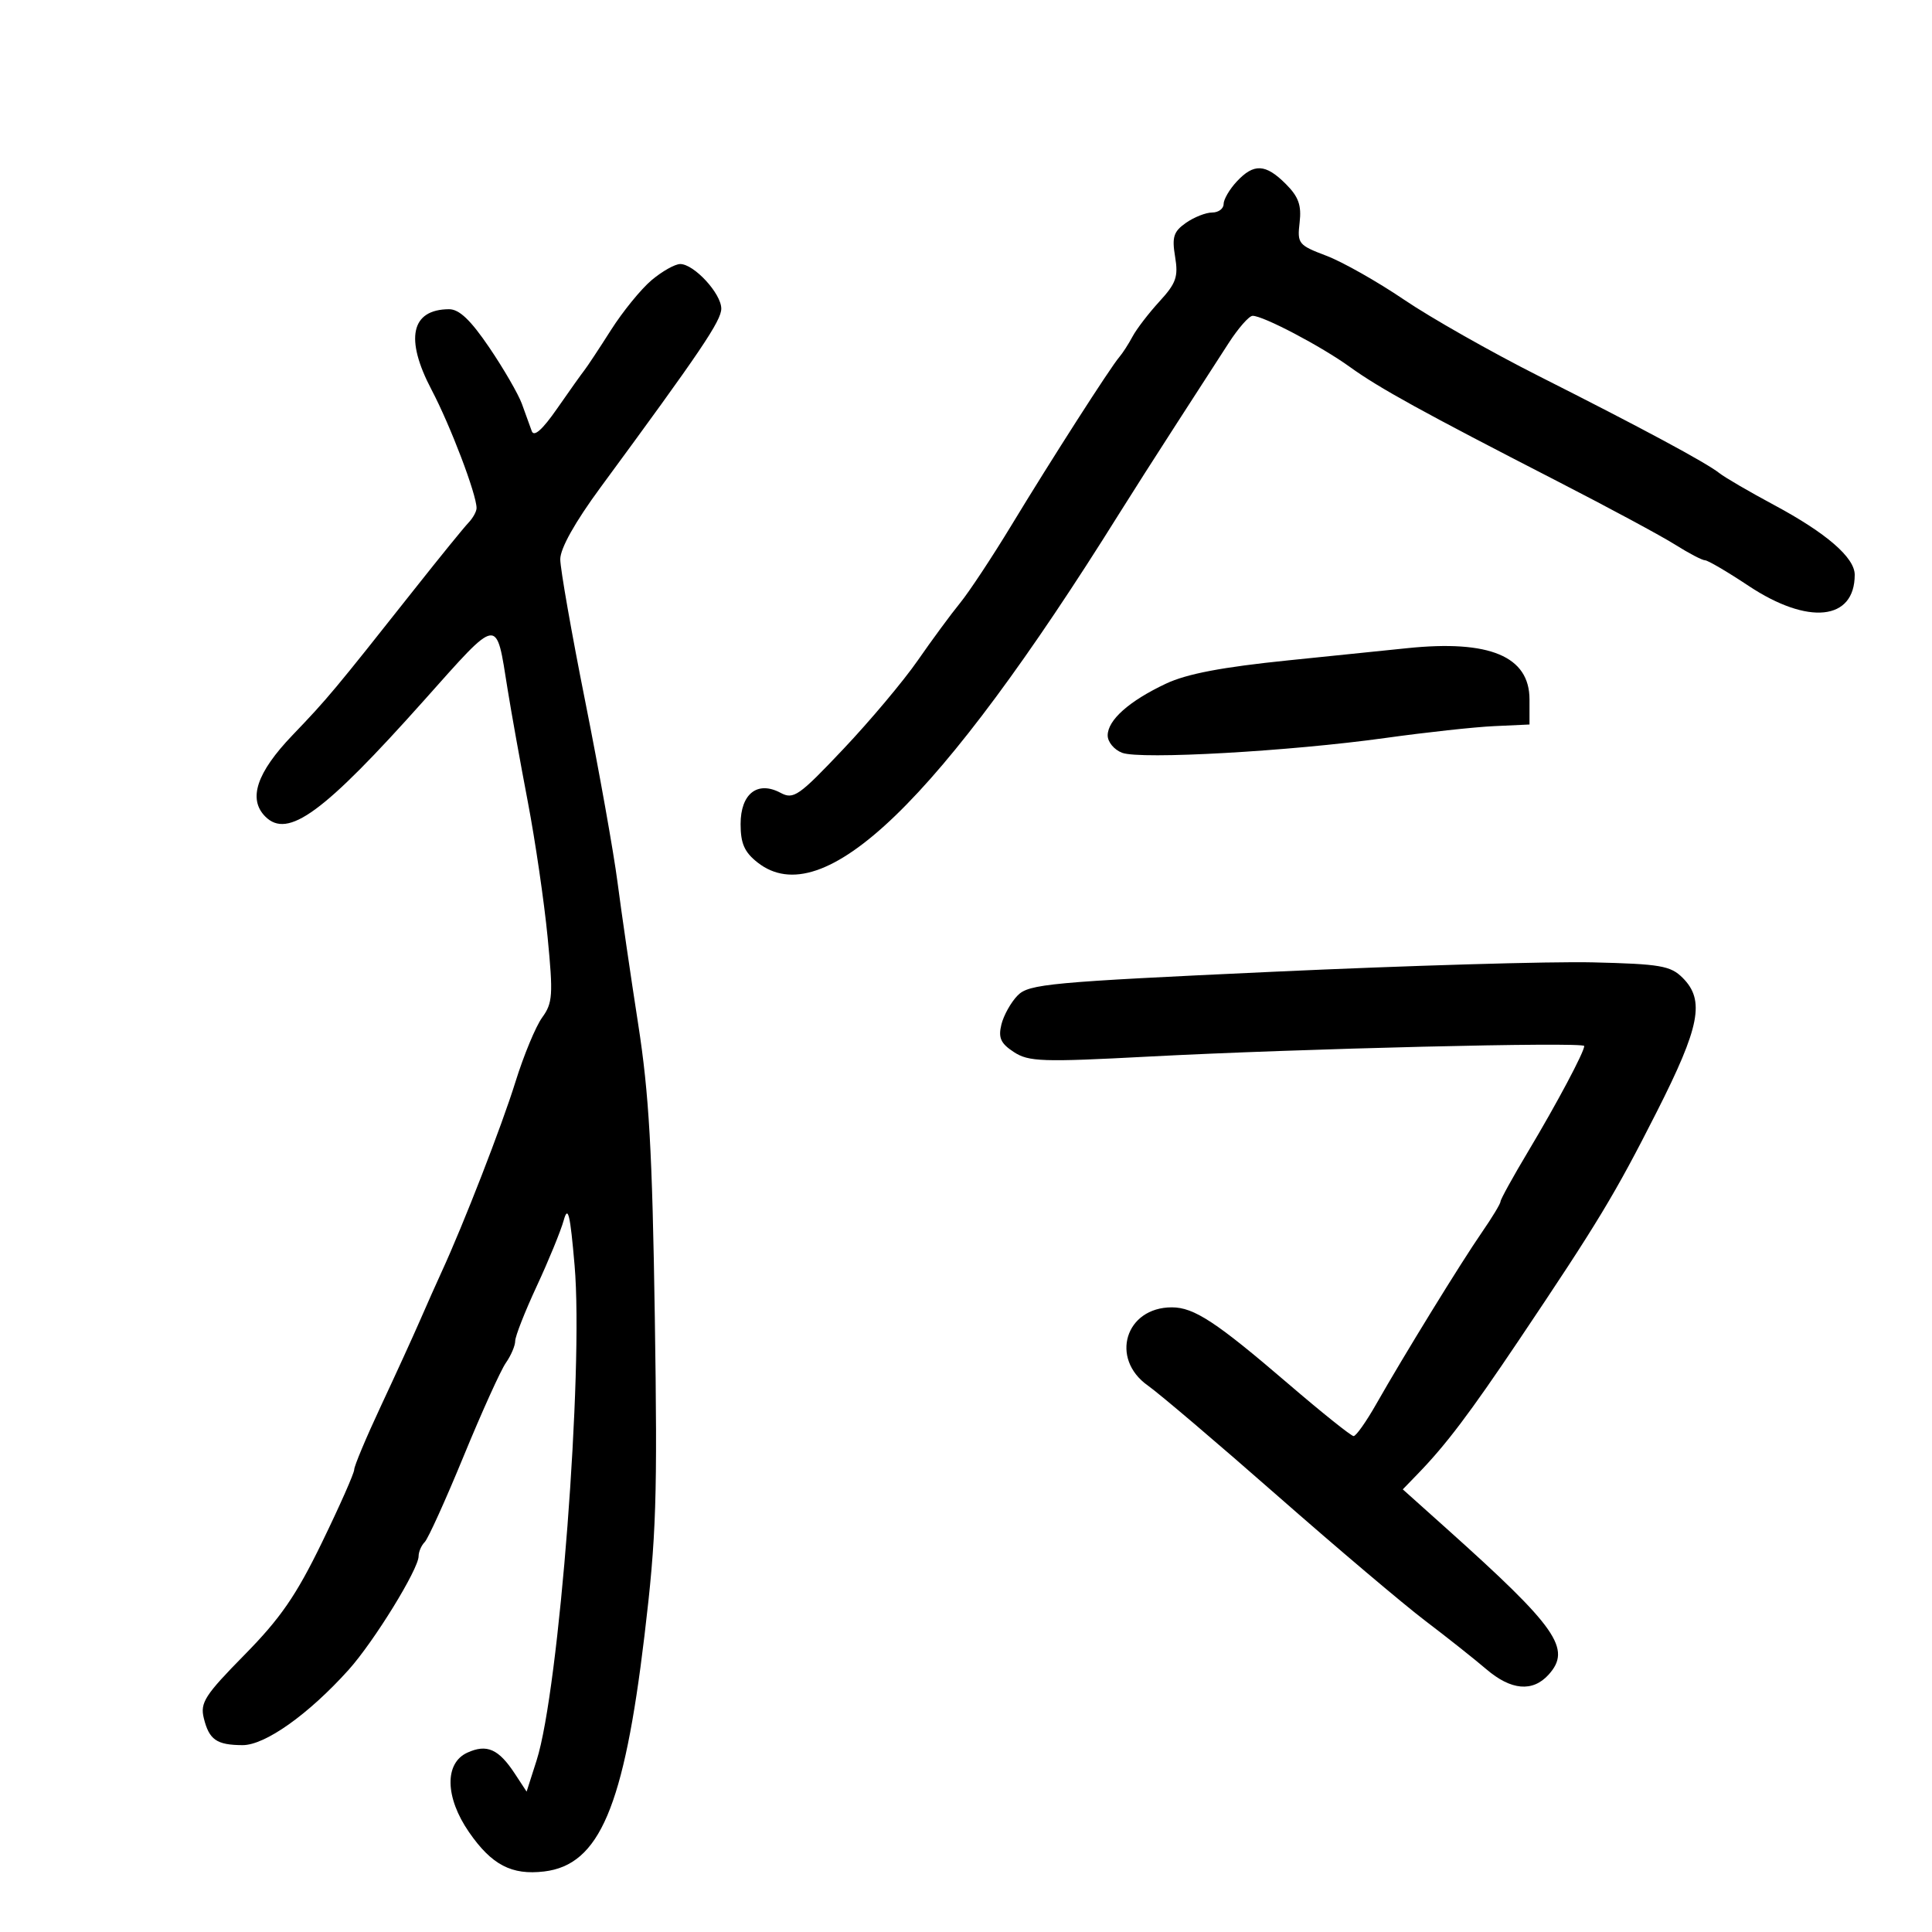 <svg xmlns="http://www.w3.org/2000/svg" width="300" height="300" viewBox="0 0 300 300" version="1.1">
	<path d="M 192.039 28.189 C 190.918 29.392, 190 30.967, 190 31.689 C 190 32.410, 189.200 33, 188.223 33 C 187.245 33, 185.413 33.723, 184.152 34.606 C 182.232 35.951, 181.959 36.802, 182.468 39.856 C 182.988 42.971, 182.636 43.980, 180.043 46.806 C 178.375 48.624, 176.497 51.071, 175.870 52.243 C 175.243 53.415, 174.316 54.852, 173.810 55.437 C 172.438 57.022, 163.245 71.358, 157.069 81.544 C 154.083 86.470, 150.483 91.916, 149.069 93.648 C 147.656 95.379, 144.700 99.392, 142.500 102.566 C 140.300 105.739, 135.104 111.925, 130.954 116.312 C 124.036 123.625, 123.225 124.191, 121.204 123.109 C 117.623 121.193, 115 123.245, 115 127.963 C 115 130.976, 115.595 132.323, 117.635 133.927 C 127.809 141.930, 145.804 124.570, 173.785 79.760 C 175.591 76.867, 179.542 70.675, 182.563 66 C 185.585 61.325, 189.281 55.602, 190.778 53.282 C 192.275 50.961, 193.950 49.053, 194.500 49.041 C 196.099 49.006, 205.132 53.751, 209.594 56.970 C 214.173 60.273, 220.856 63.954, 241.887 74.757 C 249.800 78.822, 258.004 83.240, 260.117 84.574 C 262.231 85.908, 264.316 87, 264.752 87 C 265.187 87, 268.233 88.787, 271.521 90.972 C 280.769 97.115, 288 96.361, 288 89.253 C 288 86.583, 283.604 82.776, 275.500 78.428 C 271.650 76.363, 267.825 74.136, 267 73.478 C 264.950 71.845, 254.958 66.473, 238.957 58.403 C 231.584 54.684, 222.165 49.345, 218.026 46.537 C 213.886 43.729, 208.453 40.657, 205.951 39.710 C 201.615 38.069, 201.422 37.828, 201.804 34.552 C 202.117 31.871, 201.642 30.551, 199.648 28.557 C 196.517 25.427, 194.694 25.338, 192.039 28.189 M 101.179 43.503 C 99.544 44.879, 96.704 48.366, 94.868 51.253 C 93.033 54.139, 91.174 56.950, 90.738 57.500 C 90.301 58.050, 88.400 60.723, 86.513 63.439 C 84.220 66.741, 82.913 67.901, 82.571 66.939 C 82.289 66.148, 81.600 64.244, 81.039 62.708 C 80.477 61.173, 78.197 57.235, 75.972 53.958 C 73.062 49.673, 71.304 48.004, 69.713 48.015 C 63.822 48.056, 62.841 52.593, 67.009 60.518 C 69.941 66.090, 74 76.763, 74 78.897 C 74 79.425, 73.430 80.452, 72.734 81.179 C 72.037 81.905, 68.325 86.473, 64.484 91.328 C 51.819 107.338, 50.888 108.452, 45.421 114.156 C 39.851 119.966, 38.479 124.079, 41.200 126.800 C 44.696 130.296, 50.227 126.251, 65.790 108.814 C 77.624 95.555, 76.995 95.643, 78.815 107 C 79.388 110.575, 80.802 118.450, 81.958 124.500 C 83.113 130.550, 84.496 140, 85.031 145.500 C 85.907 154.514, 85.824 155.746, 84.186 158 C 83.187 159.375, 81.320 163.875, 80.037 168 C 77.908 174.848, 71.984 190.092, 68.574 197.500 C 67.814 199.150, 66.311 202.525, 65.235 205 C 64.158 207.475, 61.415 213.481, 59.138 218.346 C 56.862 223.211, 55 227.646, 55 228.201 C 55 228.757, 52.744 233.854, 49.986 239.529 C 45.993 247.746, 43.547 251.294, 37.975 256.956 C 31.821 263.209, 31.058 264.392, 31.643 266.782 C 32.467 270.151, 33.633 270.965, 37.660 270.985 C 41.155 271.002, 47.899 266.217, 54.118 259.306 C 58.047 254.941, 65 243.657, 65 241.646 C 65 240.961, 65.428 239.972, 65.952 239.448 C 66.475 238.925, 69.197 232.918, 72 226.099 C 74.803 219.280, 77.749 212.768, 78.548 211.628 C 79.347 210.488, 80 208.959, 80 208.231 C 80 207.503, 81.507 203.666, 83.349 199.704 C 85.191 195.742, 87.073 191.150, 87.531 189.500 C 88.198 187.095, 88.533 188.482, 89.223 196.500 C 90.630 212.848, 86.826 262.407, 83.324 273.351 L 81.772 278.202 79.953 275.428 C 77.428 271.579, 75.602 270.769, 72.570 272.150 C 68.992 273.780, 69.103 279.106, 72.826 284.492 C 76.345 289.583, 79.444 291.204, 84.500 290.601 C 93.076 289.577, 96.888 280.617, 100.071 254 C 101.917 238.568, 102.107 232.719, 101.679 204.500 C 101.288 178.743, 100.783 169.866, 99.093 159 C 97.937 151.575, 96.496 141.675, 95.889 137 C 95.282 132.325, 93.033 119.725, 90.891 109 C 88.749 98.275, 86.998 88.303, 86.998 86.840 C 86.999 85.153, 89.284 81.076, 93.250 75.684 C 108.813 54.526, 112 49.808, 112 47.923 C 112 45.587, 107.775 41, 105.622 41 C 104.814 41, 102.815 42.126, 101.179 43.503 M 218.500 100.650 C 216.300 100.878, 207.998 101.729, 200.050 102.540 C 189.765 103.590, 184.290 104.632, 181.050 106.158 C 175.330 108.853, 172 111.811, 172 114.199 C 172 115.217, 173.012 116.430, 174.250 116.896 C 177.103 117.969, 200.286 116.661, 215.142 114.590 C 221.389 113.719, 228.975 112.892, 232 112.753 L 237.500 112.500 237.500 108.608 C 237.500 101.918, 231.300 99.321, 218.500 100.650 M 197.709 150.894 C 162.998 152.495, 159.764 152.794, 158.022 154.569 C 156.979 155.631, 155.842 157.666, 155.495 159.090 C 154.992 161.153, 155.385 162.022, 157.424 163.358 C 159.727 164.867, 161.817 164.939, 178.242 164.071 C 201.673 162.834, 246 161.757, 246 162.425 C 246 163.348, 241.744 171.352, 237.327 178.733 C 234.947 182.711, 233 186.238, 233 186.570 C 233 186.901, 231.704 189.047, 230.120 191.337 C 226.901 195.988, 217.991 210.472, 213.687 218.048 C 212.139 220.772, 210.564 222.998, 210.187 222.995 C 209.809 222.992, 205.225 219.322, 200 214.838 C 188.852 205.270, 185.406 203.009, 181.973 203.004 C 174.747 202.993, 172.305 210.963, 178.250 215.157 C 180.037 216.418, 189.071 224.098, 198.324 232.224 C 207.578 240.349, 217.928 249.107, 221.324 251.686 C 224.721 254.264, 228.978 257.640, 230.785 259.187 C 234.634 262.483, 237.985 262.779, 240.464 260.040 C 244.088 256.035, 241.781 252.728, 224.652 237.384 L 217.824 231.267 220.162 228.853 C 224.540 224.334, 228.185 219.512, 235.847 208.107 C 248.151 189.790, 250.752 185.483, 257.249 172.670 C 263.976 159.402, 264.766 155.322, 261.283 151.838 C 259.403 149.959, 257.833 149.689, 247.333 149.435 C 240.825 149.278, 218.494 149.935, 197.709 150.894" stroke="none" fill="black" fill-rule="evenodd"/>
</svg>